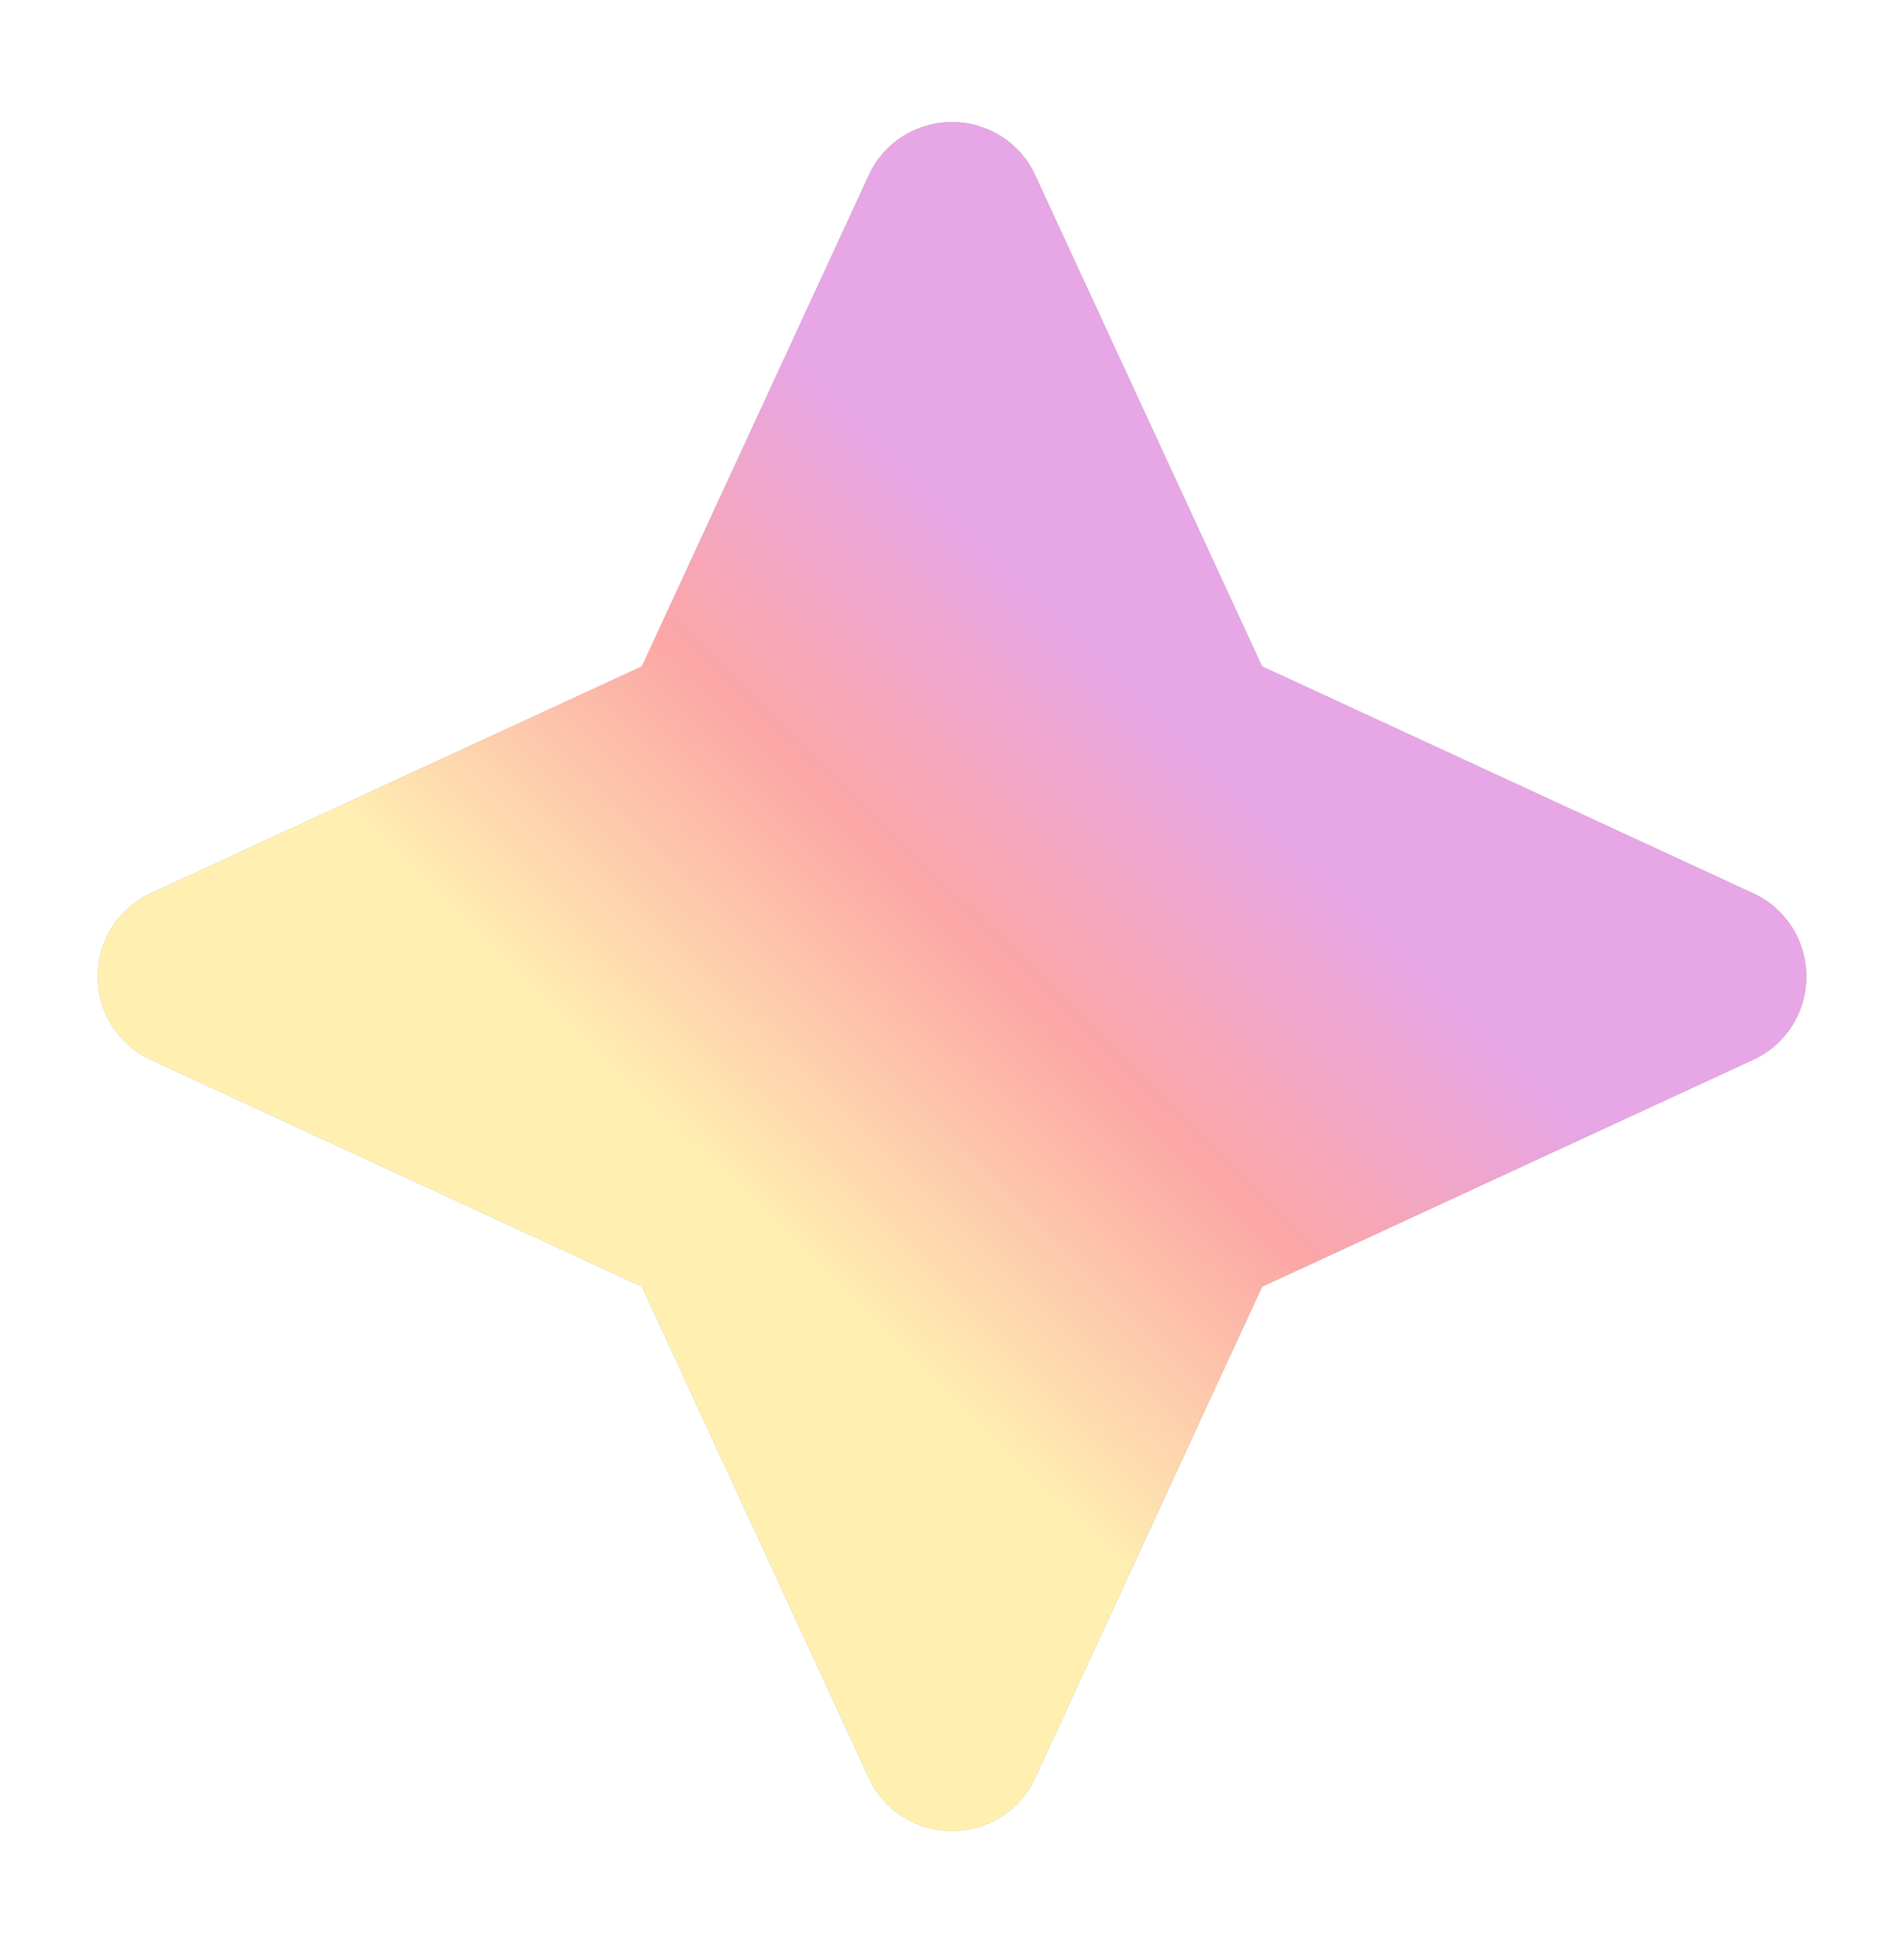 <svg width="39" height="40" viewBox="0 0 39 40" fill="none" xmlns="http://www.w3.org/2000/svg">
<g filter="url(#filter0_f_55_849)">
<g opacity="0.35">
<path d="M21.203 3.586C20.898 2.922 20.234 2.5 19.5 2.5C18.766 2.5 18.102 2.922 17.797 3.586L13.148 13.648L3.086 18.297C2.422 18.602 2 19.266 2 20C2 20.734 2.422 21.398 3.086 21.703L13.148 26.352L17.797 36.414C18.102 37.078 18.766 37.5 19.5 37.5C20.234 37.5 20.898 37.078 21.203 36.414L25.852 26.352L35.914 21.703C36.578 21.398 37 20.734 37 20C37 19.266 36.578 18.602 35.914 18.297L25.852 13.648L21.203 3.586Z" fill="black"/>
<path d="M21.203 3.586C20.898 2.922 20.234 2.5 19.5 2.5C18.766 2.5 18.102 2.922 17.797 3.586L13.148 13.648L3.086 18.297C2.422 18.602 2 19.266 2 20C2 20.734 2.422 21.398 3.086 21.703L13.148 26.352L17.797 36.414C18.102 37.078 18.766 37.5 19.5 37.5C20.234 37.5 20.898 37.078 21.203 36.414L25.852 26.352L35.914 21.703C36.578 21.398 37 20.734 37 20C37 19.266 36.578 18.602 35.914 18.297L25.852 13.648L21.203 3.586Z" fill="url(#paint0_linear_55_849)"/>
</g>
</g>
<defs>
<filter id="filter0_f_55_849" x="0" y="-2" width="39" height="44" filterUnits="userSpaceOnUse" color-interpolation-filters="sRGB">
<feFlood flood-opacity="0" result="BackgroundImageFix"/>
<feBlend mode="normal" in="SourceGraphic" in2="BackgroundImageFix" result="shape"/>
<feGaussianBlur stdDeviation="1" result="effect1_foregroundBlur_55_849"/>
</filter>
<linearGradient id="paint0_linear_55_849" x1="19.493" y1="30.136" x2="29.855" y2="19.544" gradientUnits="userSpaceOnUse">
<stop stop-color="#FFD521"/>
<stop offset="0.05" stop-color="#FFD521"/>
<stop offset="0.55" stop-color="#F50000"/>
<stop offset="0.95" stop-color="#B900B4"/>
<stop offset="0.95" stop-color="#B900B4"/>
<stop offset="1" stop-color="#B900B4"/>
</linearGradient>
</defs>
</svg>
